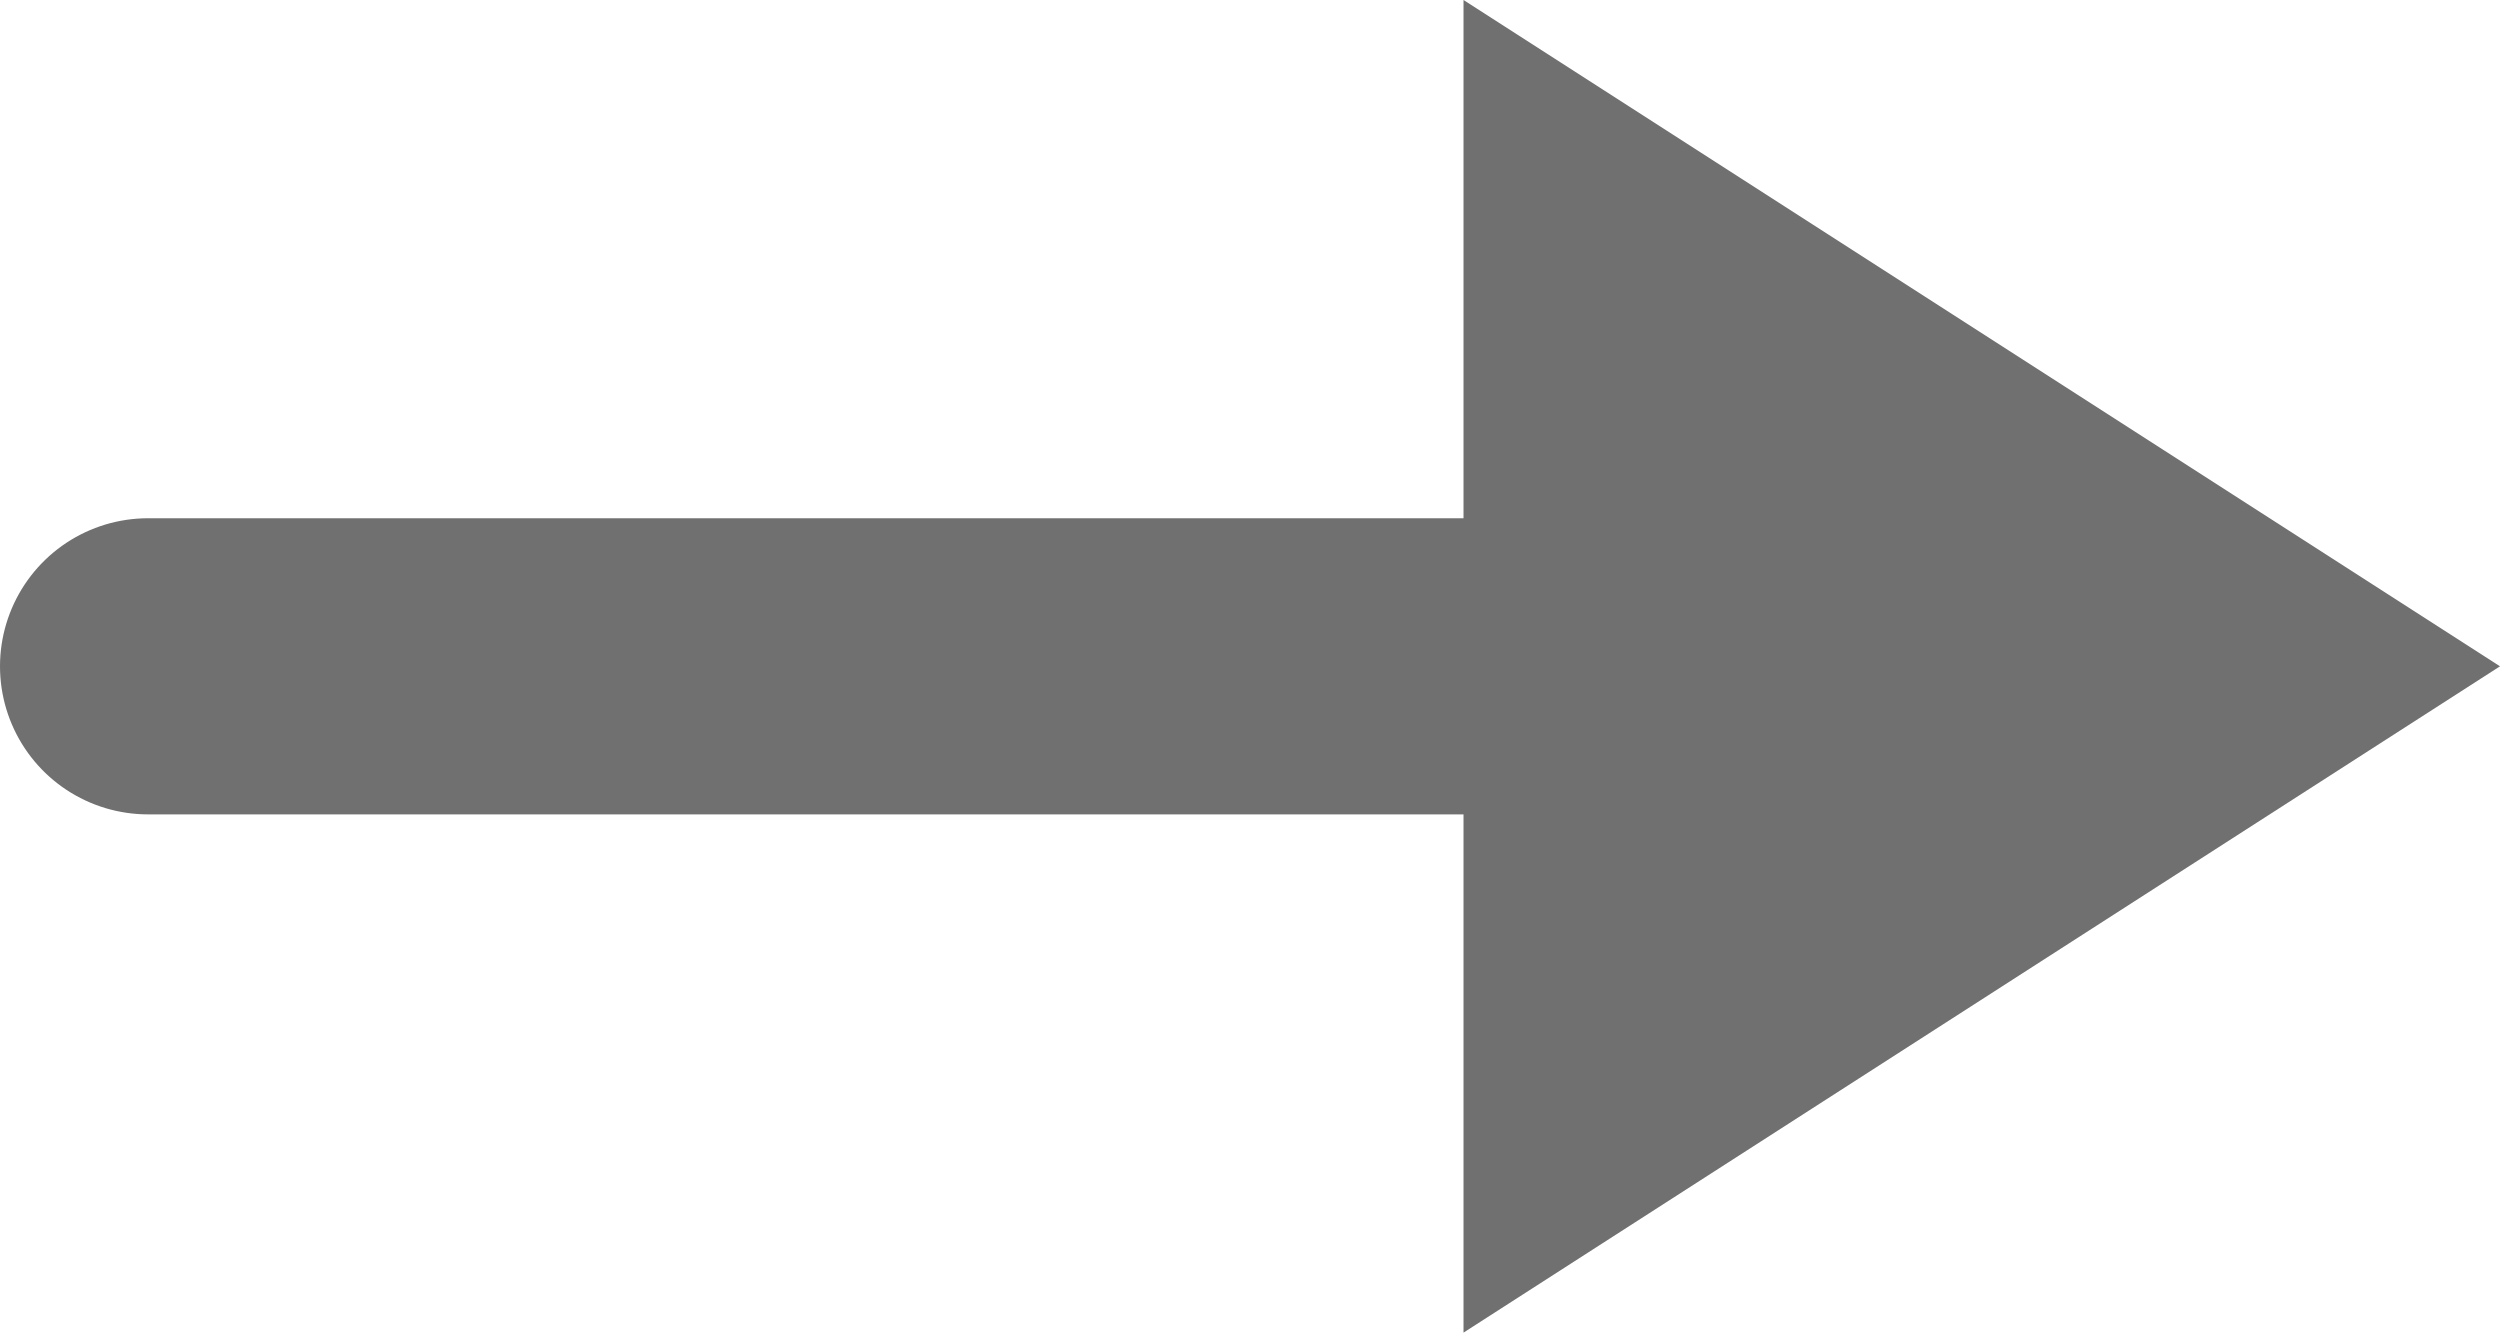 <svg xmlns="http://www.w3.org/2000/svg" width="16.884" height="9" viewBox="0 0 16.884 9">
  <g id="right_arrow" transform="translate(-13199.116 5496)">
    <path id="Polygon_3" data-name="Polygon 3" d="M4.5,0,9,7H0Z" transform="translate(13216 -5496) rotate(90)" fill="#707070"/>
    <path id="Path_232" data-name="Path 232" d="M24.616,0H38" transform="translate(13175.5 -5491.5)" fill="none" stroke="#707070" stroke-linecap="round" stroke-width="2"/>
  </g>
</svg>
